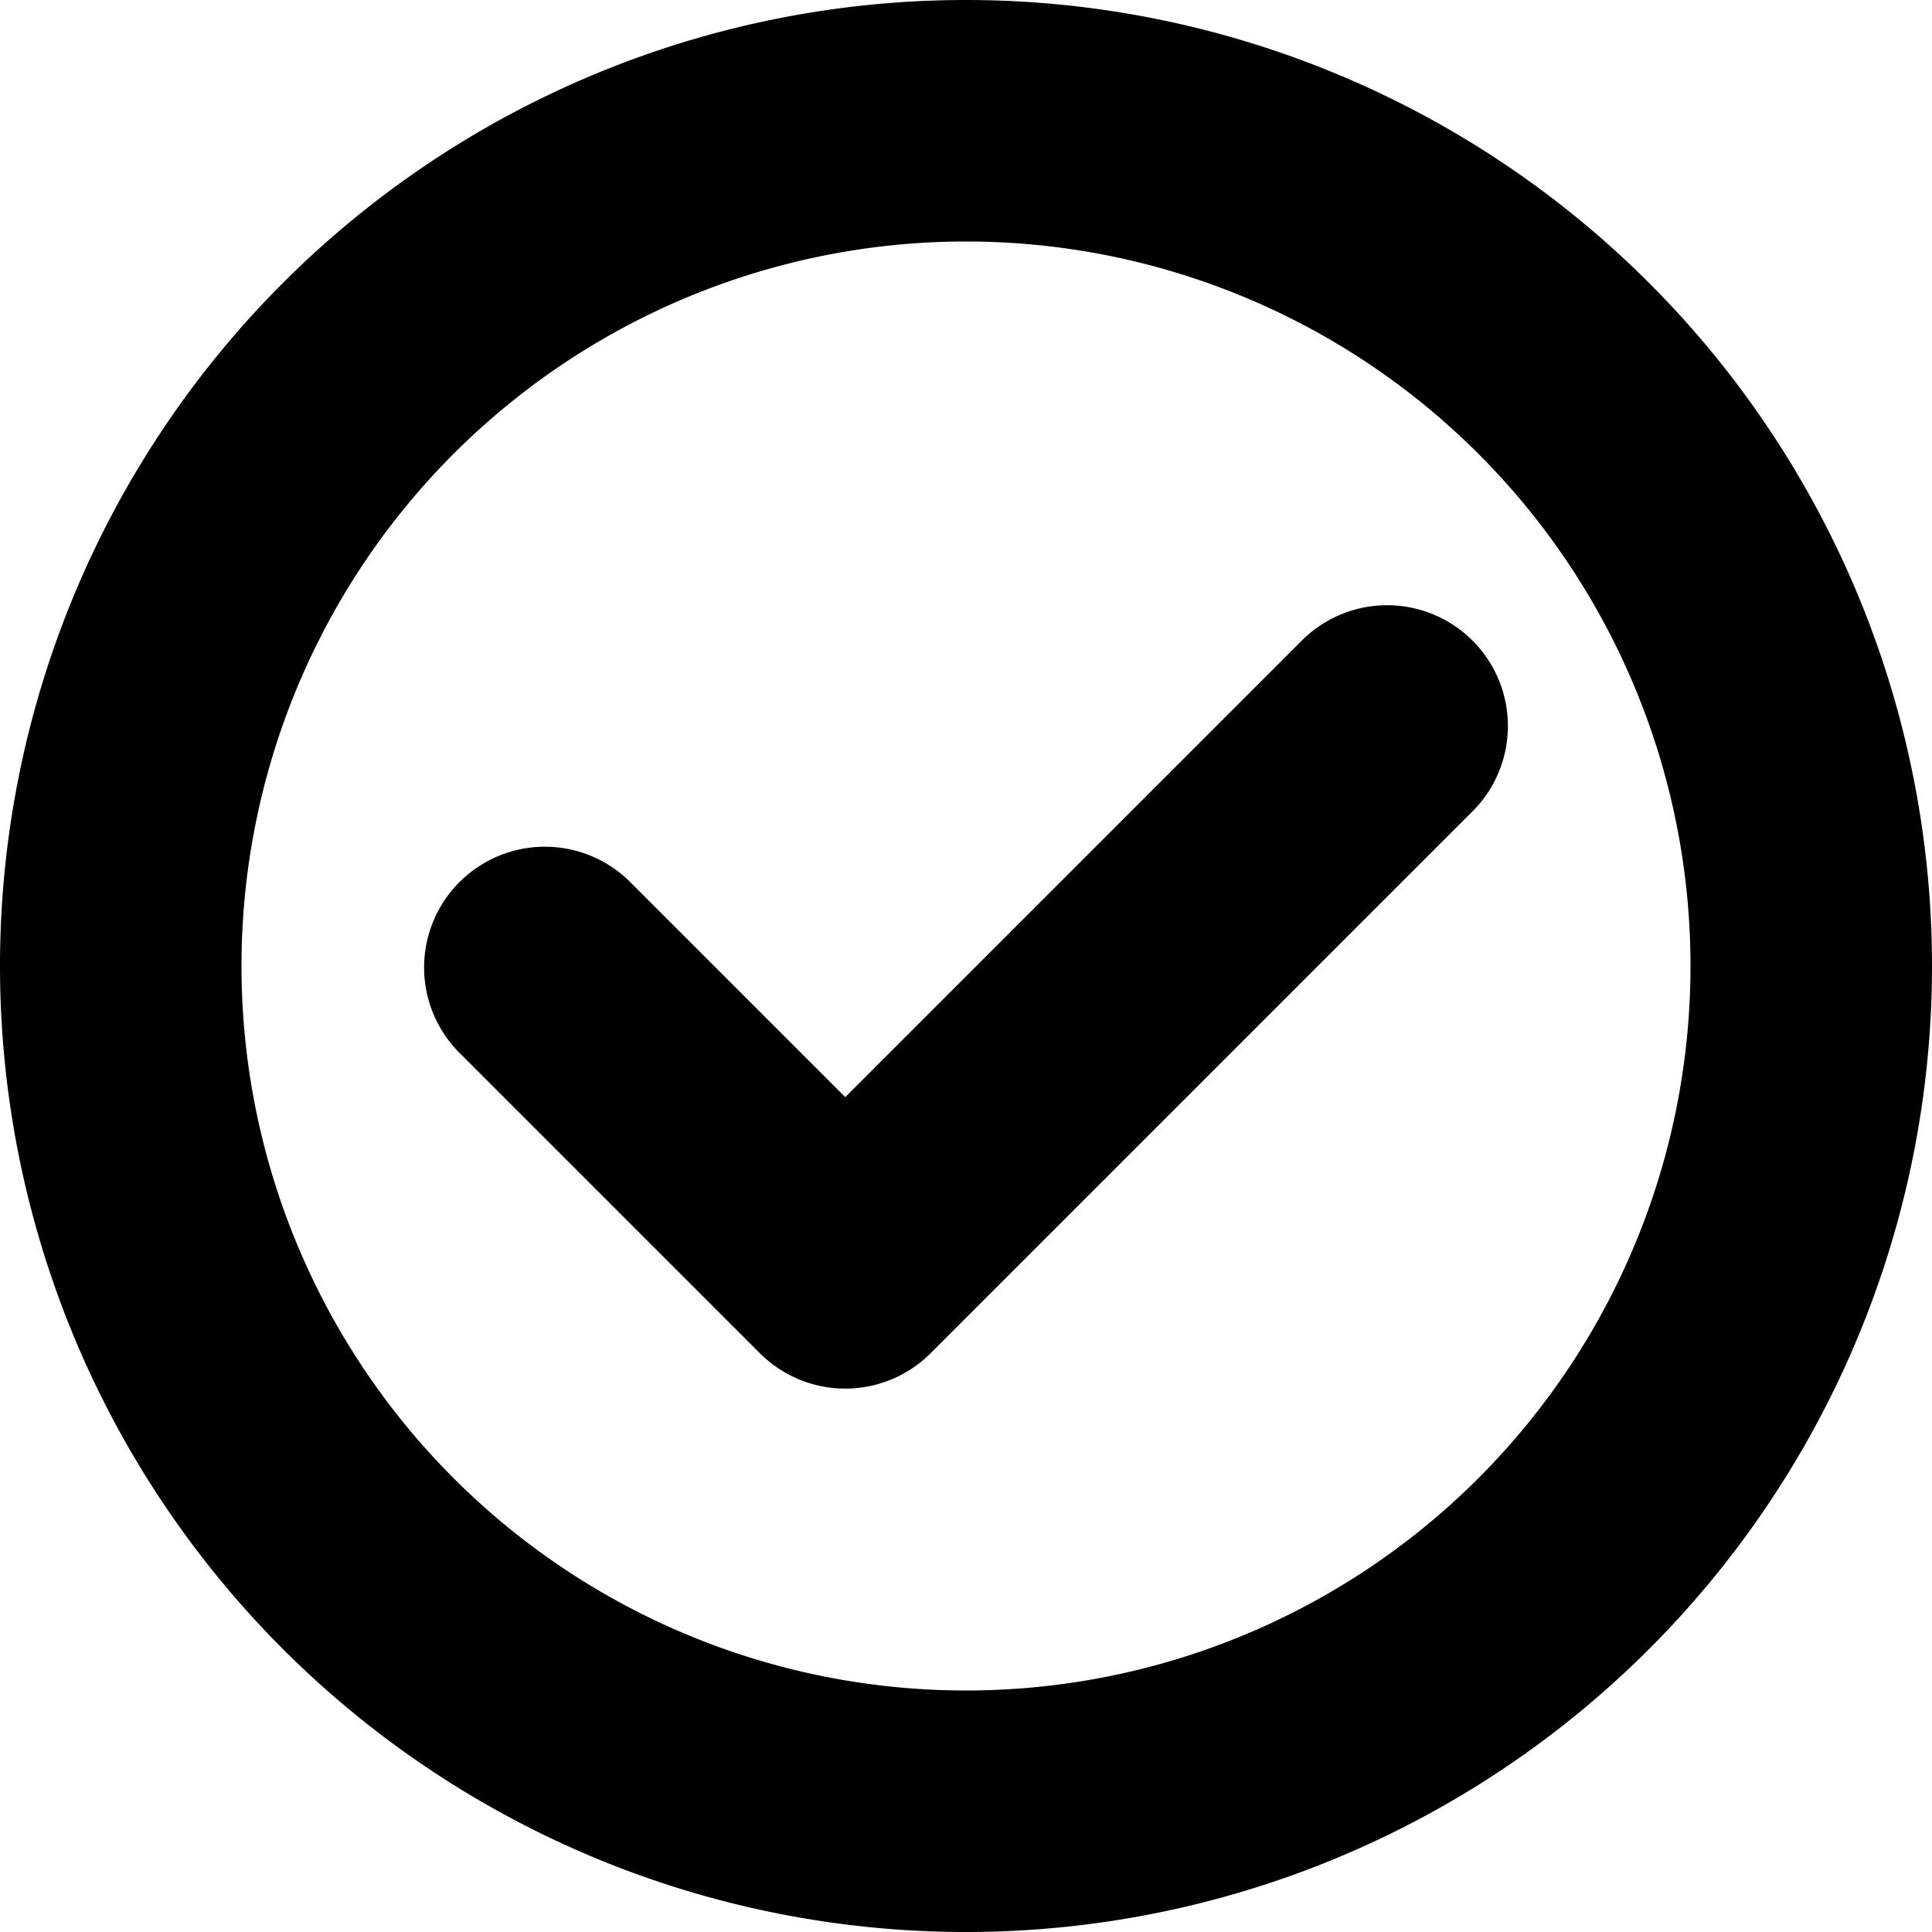 <svg width="16" height="16" viewBox="0 0 16 16" xmlns="http://www.w3.org/2000/svg"><path d="M12.207 6.707a1 1 0 0 0-1.414-1.414L7 9.086 5.207 7.293a1 1 0 0 0-1.414 1.414l2.5 2.5a1 1 0 0 0 1.414 0l4.5-4.5Z"/><path fill-rule="evenodd" clip-rule="evenodd" d="M8 0a8 8 0 1 0 0 16A8 8 0 0 0 8 0ZM2 8a6 6 0 1 1 12 0A6 6 0 0 1 2 8Z"/></svg>